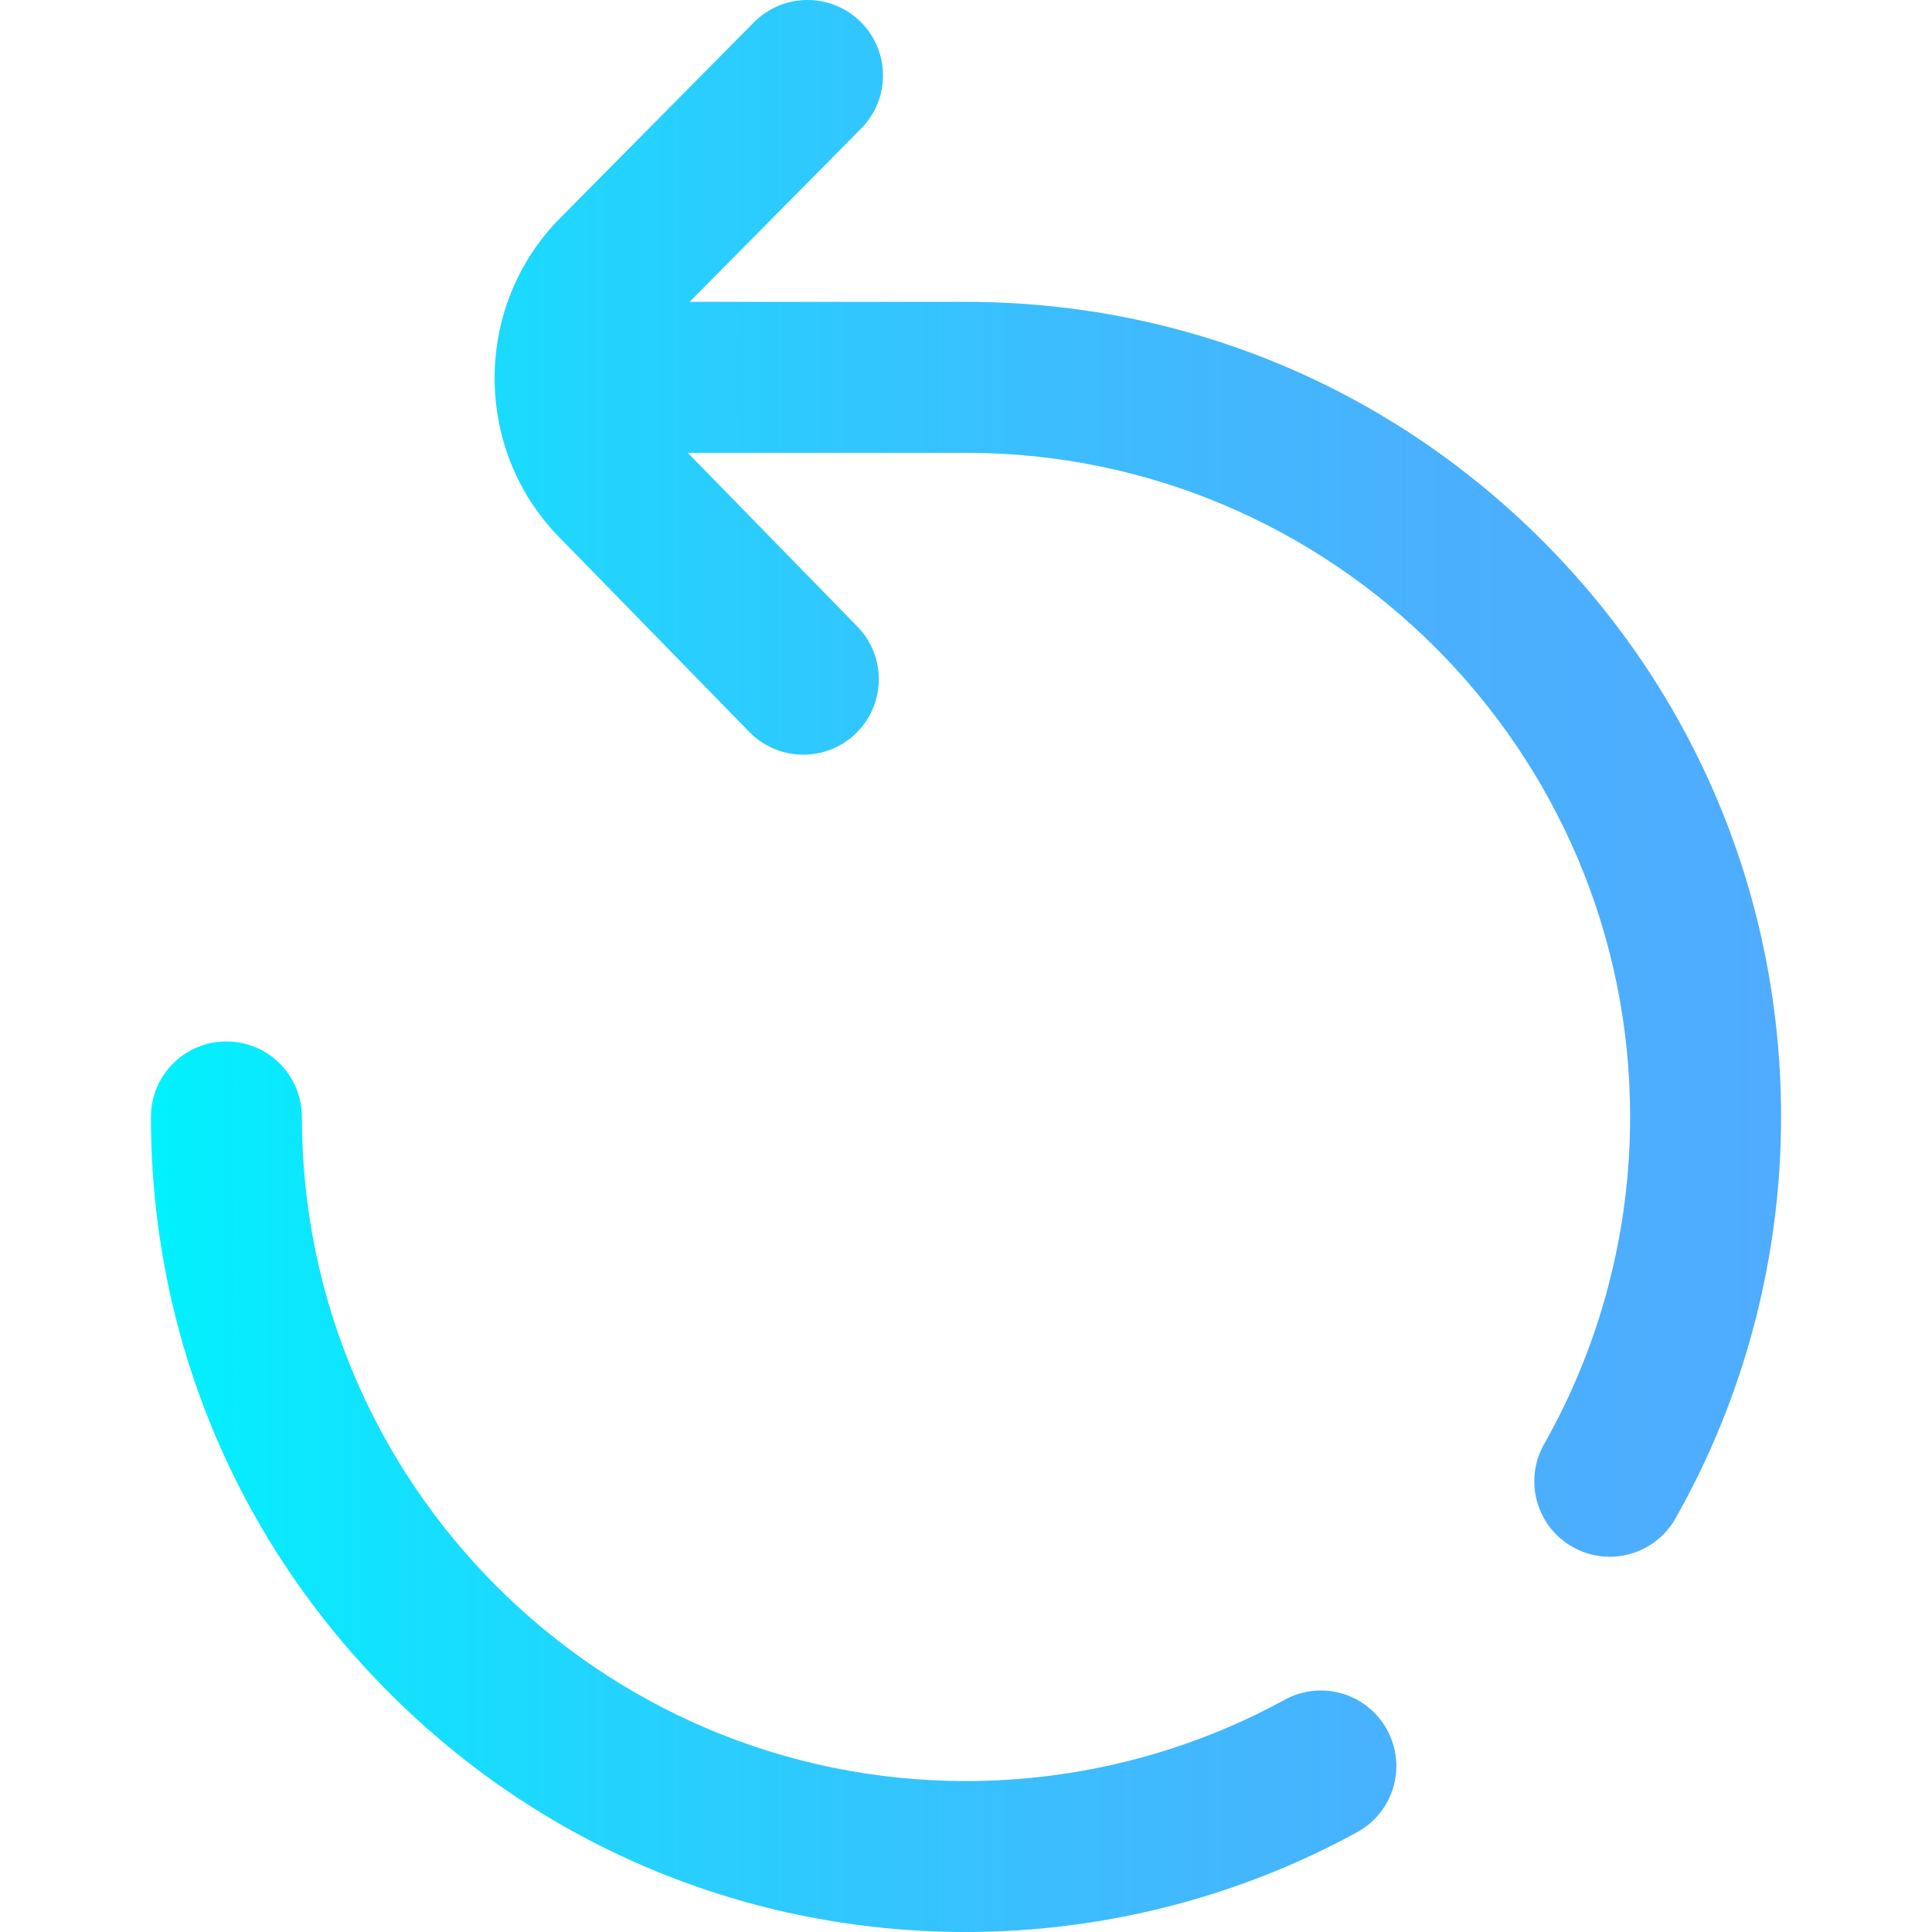 <?xml version="1.0" encoding="iso-8859-1"?>
<!-- Generator: Adobe Illustrator 19.0.0, SVG Export Plug-In . SVG Version: 6.00 Build 0)  -->
<svg version="1.1" id="Capa_1" xmlns="http://www.w3.org/2000/svg" xmlns:xlink="http://www.w3.org/1999/xlink" x="0px" y="0px"
	 viewBox="0 0 511.999 511.999" style="enable-background:new 0 0 511.999 511.999;" xml:space="preserve">
<linearGradient id="SVGID_1_" gradientUnits="userSpaceOnUse" x1="40" y1="257.999" x2="472" y2="257.999" gradientTransform="matrix(1 0 0 -1 0 513.999)">
	<stop  offset="0" style="stop-color:#00F2FE"/>
	<stop  offset="0.021" style="stop-color:#03EFFE"/>
	<stop  offset="0.293" style="stop-color:#24D2FE"/>
	<stop  offset="0.554" style="stop-color:#3CBDFE"/>
	<stop  offset="0.796" style="stop-color:#4AB0FE"/>
	<stop  offset="1" style="stop-color:#4FACFE"/>
</linearGradient>
<path style="fill:url(#SVGID_1_);" d="M367.585,458.394c5.308,9.687,1.758,21.842-7.929,27.15
	c-31.586,17.307-67.43,26.455-103.656,26.455c-57.696,0-111.938-22.468-152.735-63.265S40,353.695,40,295.999
	c0-11.046,8.954-20.002,20-20.002s20,8.952,20,19.998c0,97.051,78.953,176.004,176,176.004c29.527,0,58.724-7.446,84.436-21.534
	C350.123,445.158,362.278,448.708,367.585,458.394z M408.735,143.264C367.938,102.467,313.696,79.999,256,79.999h-73.261
	l45.473-45.928c7.771-7.85,7.708-20.513-0.141-28.284c-7.85-7.771-20.512-7.708-28.284,0.141l-51.4,51.915
	c-22.961,23.191-23.094,61.058-0.296,84.411l50.487,51.717c3.919,4.015,9.113,6.029,14.313,6.029c5.037,0,10.08-1.892,13.97-5.688
	c7.904-7.716,8.056-20.378,0.34-28.282l-44.934-46.031H256c97.047,0,176,78.953,176,176c0,30.425-7.881,60.403-22.792,86.691
	c-5.45,9.608-2.079,21.814,7.529,27.264c3.116,1.768,6.505,2.607,9.849,2.607c6.966,0,13.733-3.645,17.415-10.136
	C462.318,370.13,472,333.329,472,295.999C472,238.303,449.532,184.061,408.735,143.264z"/>
<g>
</g>
<g>
</g>
<g>
</g>
<g>
</g>
<g>
</g>
<g>
</g>
<g>
</g>
<g>
</g>
<g>
</g>
<g>
</g>
<g>
</g>
<g>
</g>
<g>
</g>
<g>
</g>
<g>
</g>
</svg>
